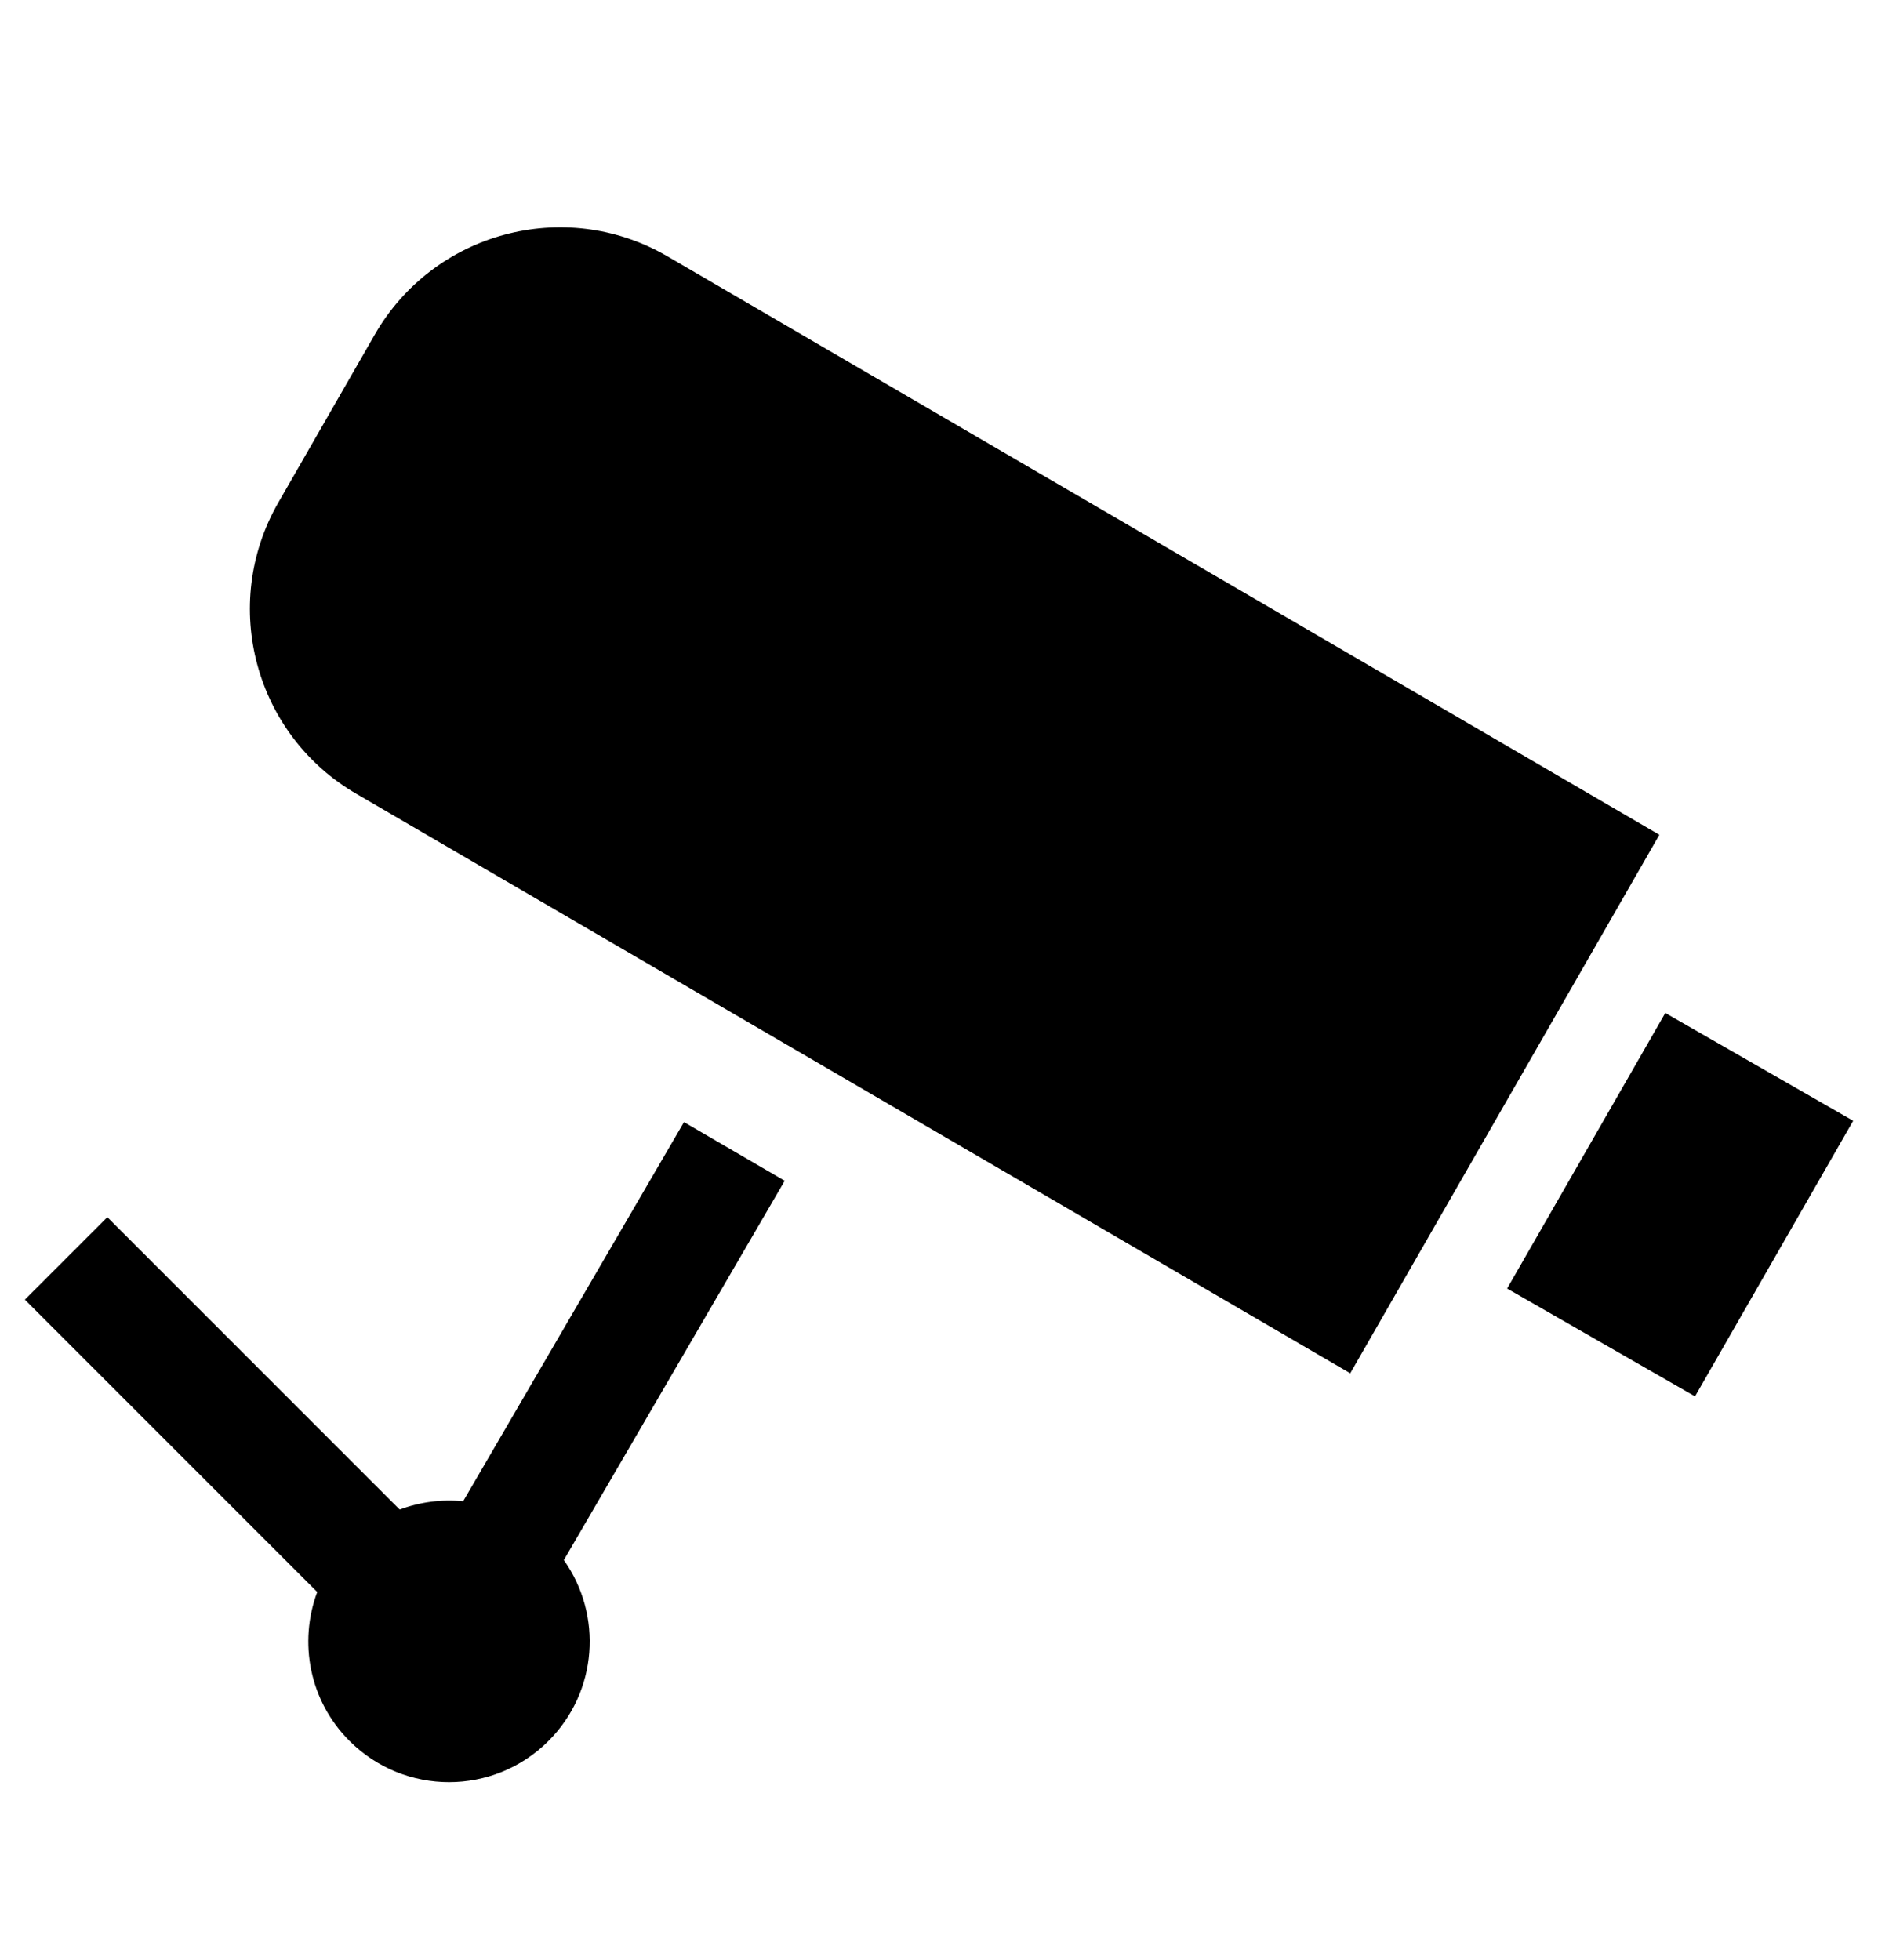 <?xml version="1.0" encoding="UTF-8"?><svg id="ds44-icons" xmlns="http://www.w3.org/2000/svg" viewBox="0 0 459.99 480"><path d="m330.71,336.34L87.49,194.54c-25.05-14.39-33.72-46.37-19.33-71.43l23.63-41.15c14.39-25.05,46.37-33.72,71.43-19.33l243.22,141.83-75.72,131.89Z"/><path d="m407.89,248.1l46.02,26.41-38.74,67.49-46.02-26.41,38.74-67.49Z"/><path d="m192.2,289.2l-24.67-14.37-54.09,92.86c-5.24-.52-10.55.17-15.54,2.03l-71.61-71.61-20.2,20.2,71.61,71.61c-4.58,12.27-1.97,26.6,7.89,36.46,13.48,13.48,35.31,13.48,48.77,0,12.06-12.06,13.28-30.83,3.74-44.28l54.1-92.9Z"/></svg>